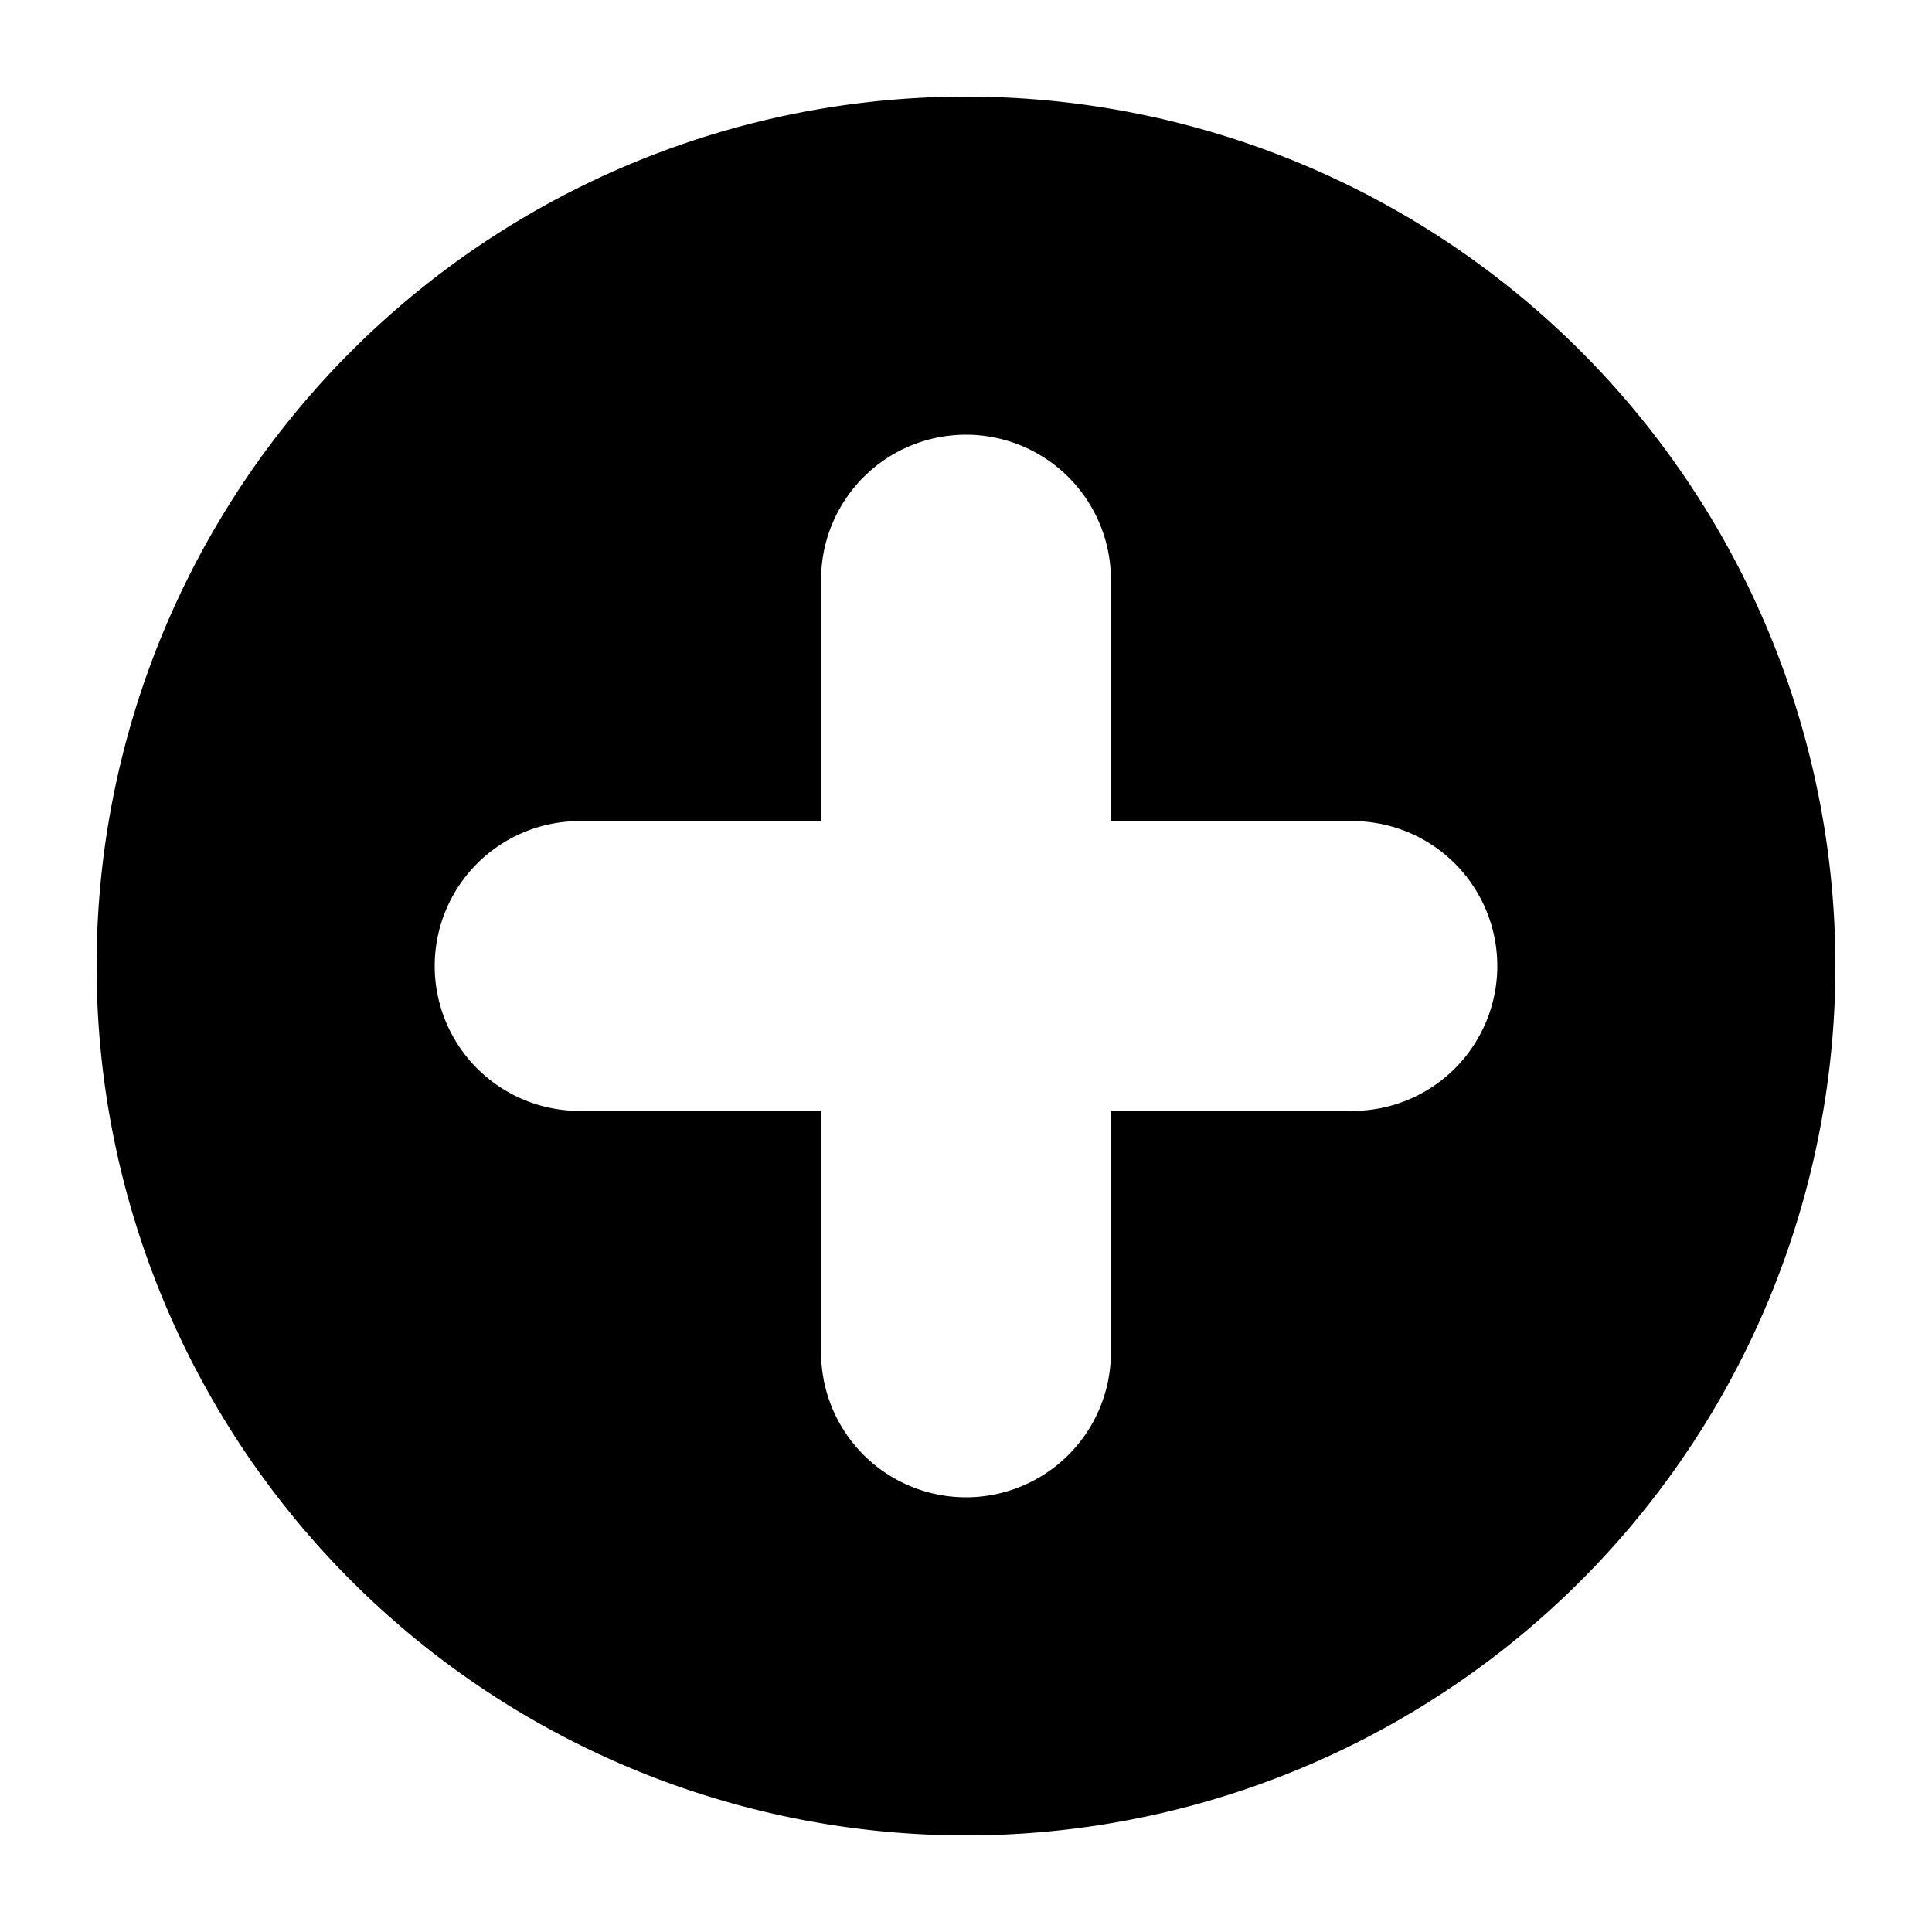 <svg xmlns="http://www.w3.org/2000/svg" xml:space="preserve" id="Layer_1" x="0" y="0" viewBox="0 0 20 20"><style>.st0{fill-rule:evenodd;clip-rule:evenodd}</style><path d="M10 19a9 9 0 0 0 9-9 9 9 0 0 0-9-9 9 9 0 0 0-9 9 9 9 0 0 0 9 9m0-14.5A1.5 1.5 0 0 1 11.5 6v2.5H14a1.5 1.5 0 0 1 0 3h-2.5V14a1.5 1.5 0 0 1-3 0v-2.5H6a1.5 1.5 0 0 1 0-3h2.5V6A1.5 1.5 0 0 1 10 4.5" class="st0"/></svg>